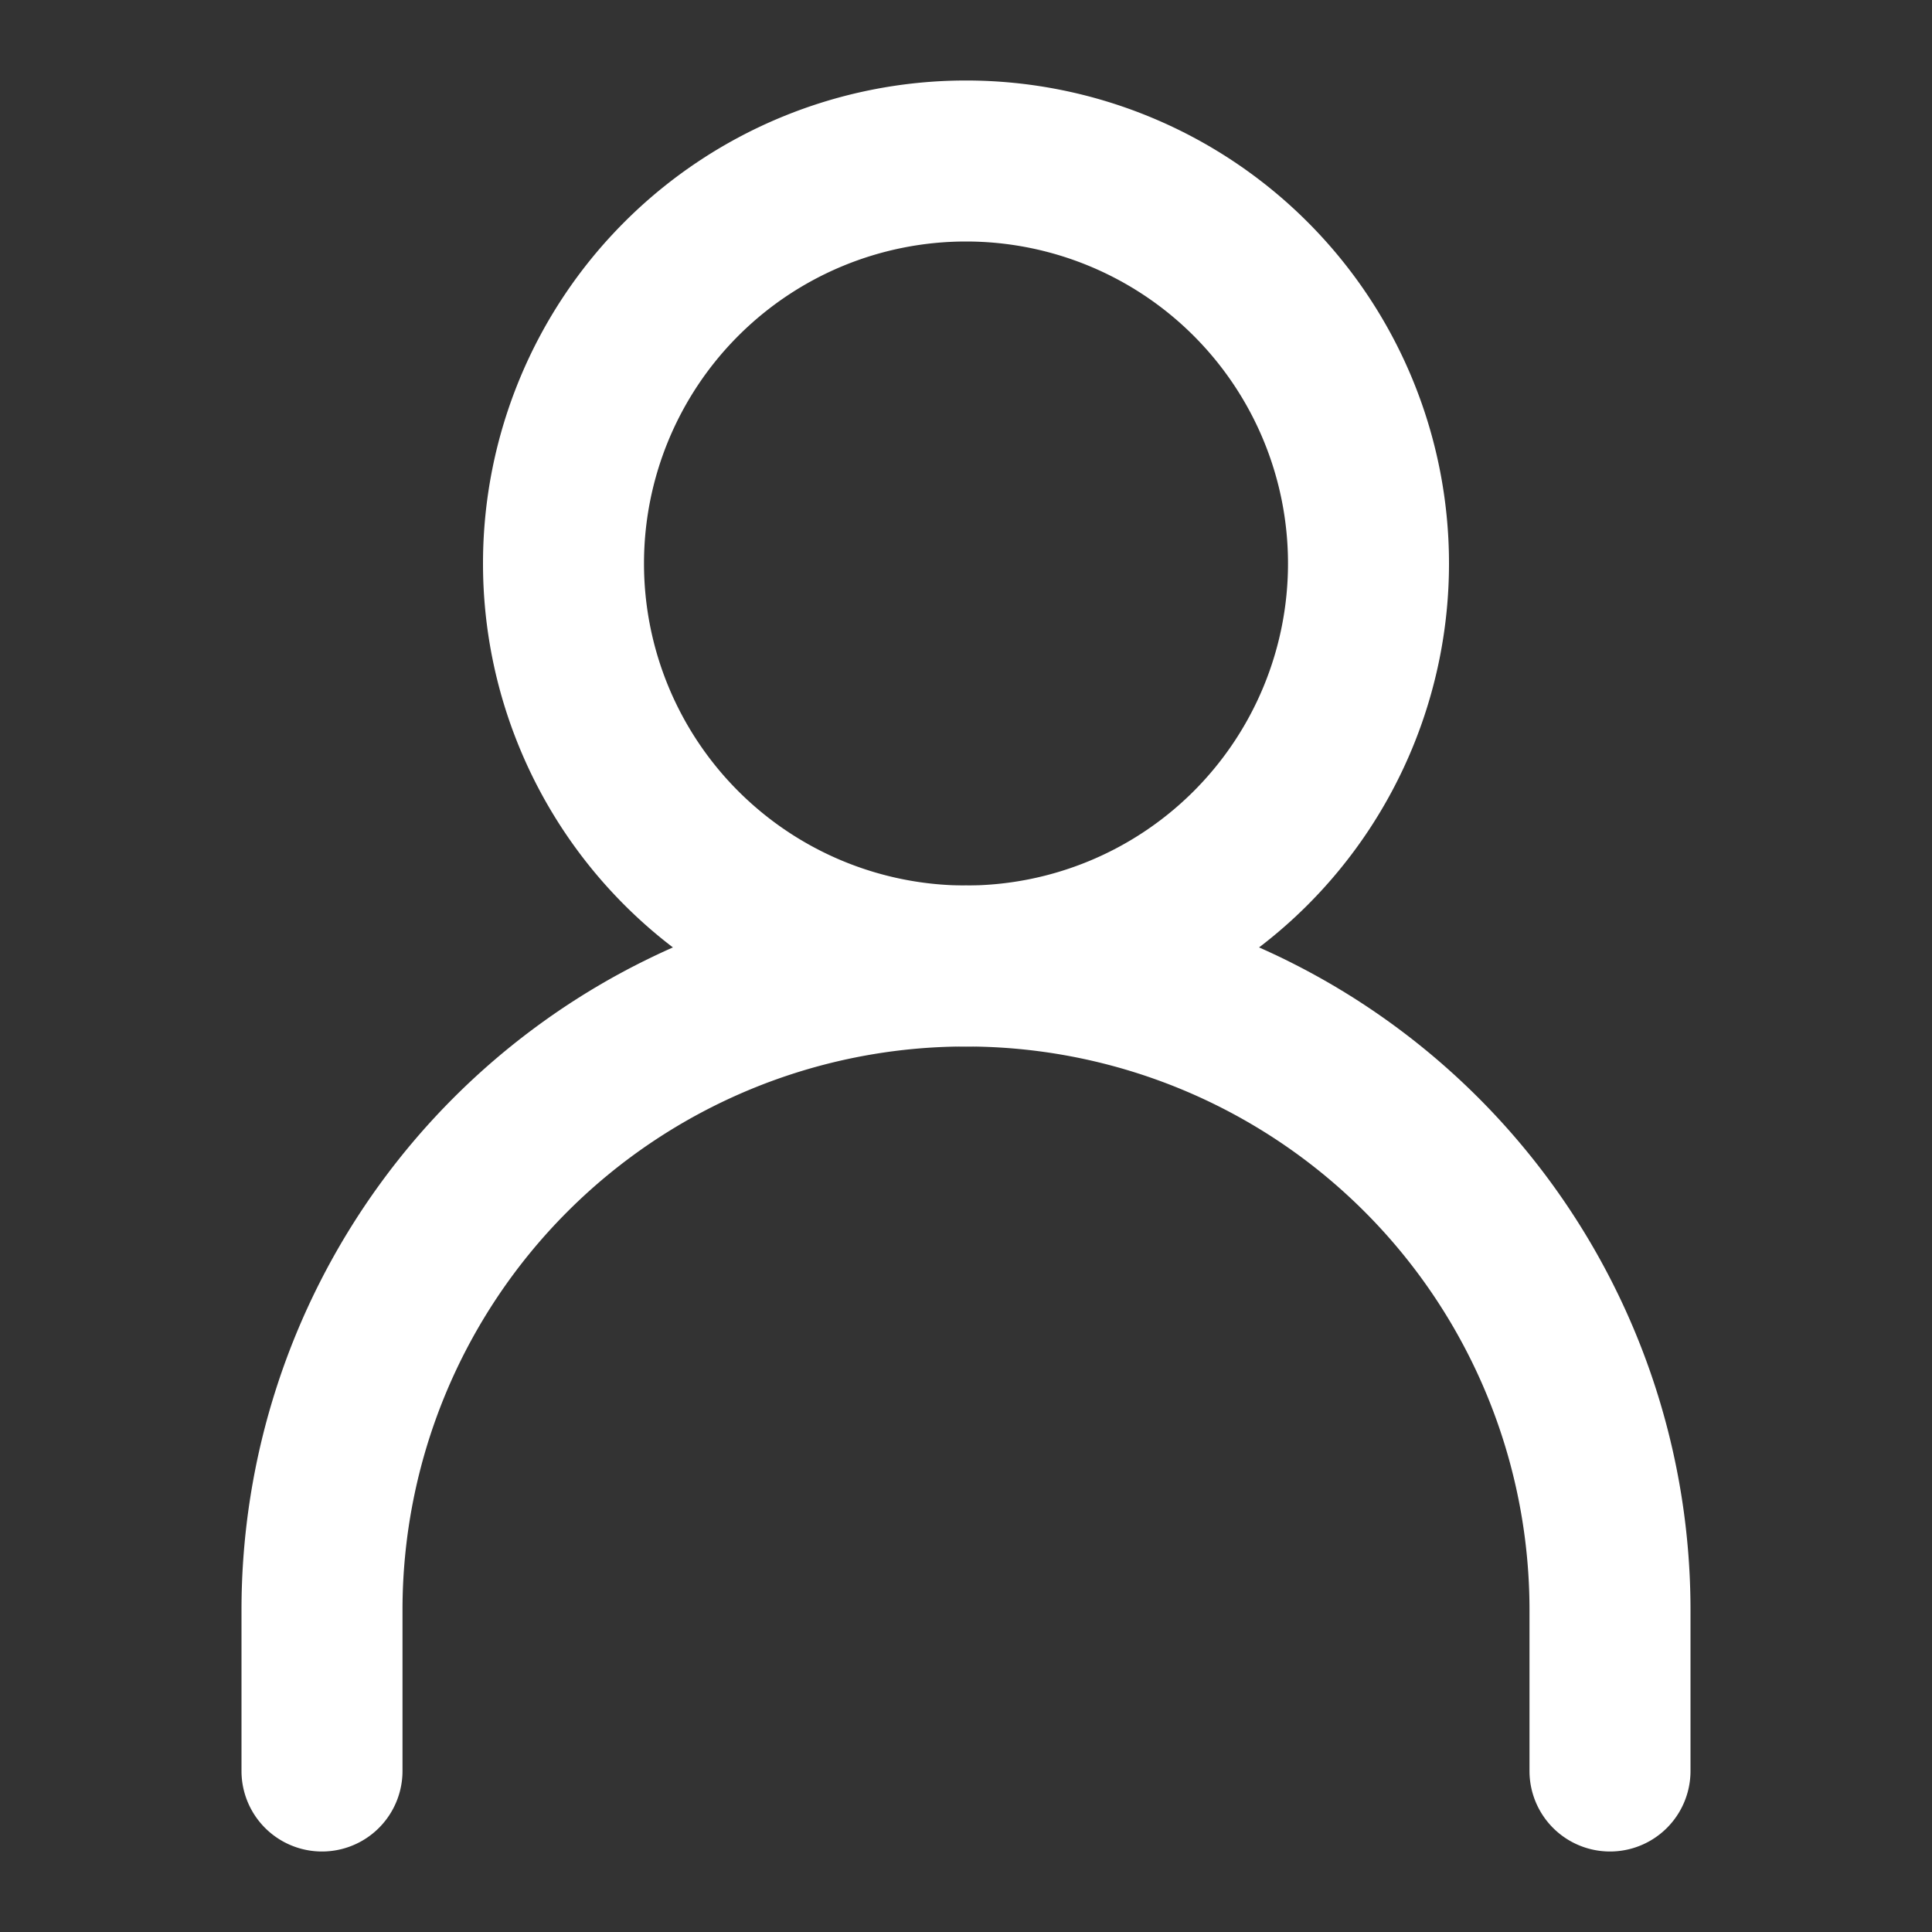 <svg width="24" height="24" fill="none" xmlns="http://www.w3.org/2000/svg"><rect width="100%" height="100%" fill="#333333" stroke="none"/><path fill-rule="evenodd" clip-rule="evenodd" d="M12 13a7 7 0 00-7 7v2a1 1 0 11-2 0v-2a9 9 0 1118 0v2a1 1 0 11-2 0v-2a7 7 0 00-7-7z" fill="#fff"/><path fill-rule="evenodd" clip-rule="evenodd" d="M12 11a4 4 0 100-8 4 4 0 000 8zm0 2a6 6 0 100-12 6 6 0 000 12z" fill="#fff"/></svg>